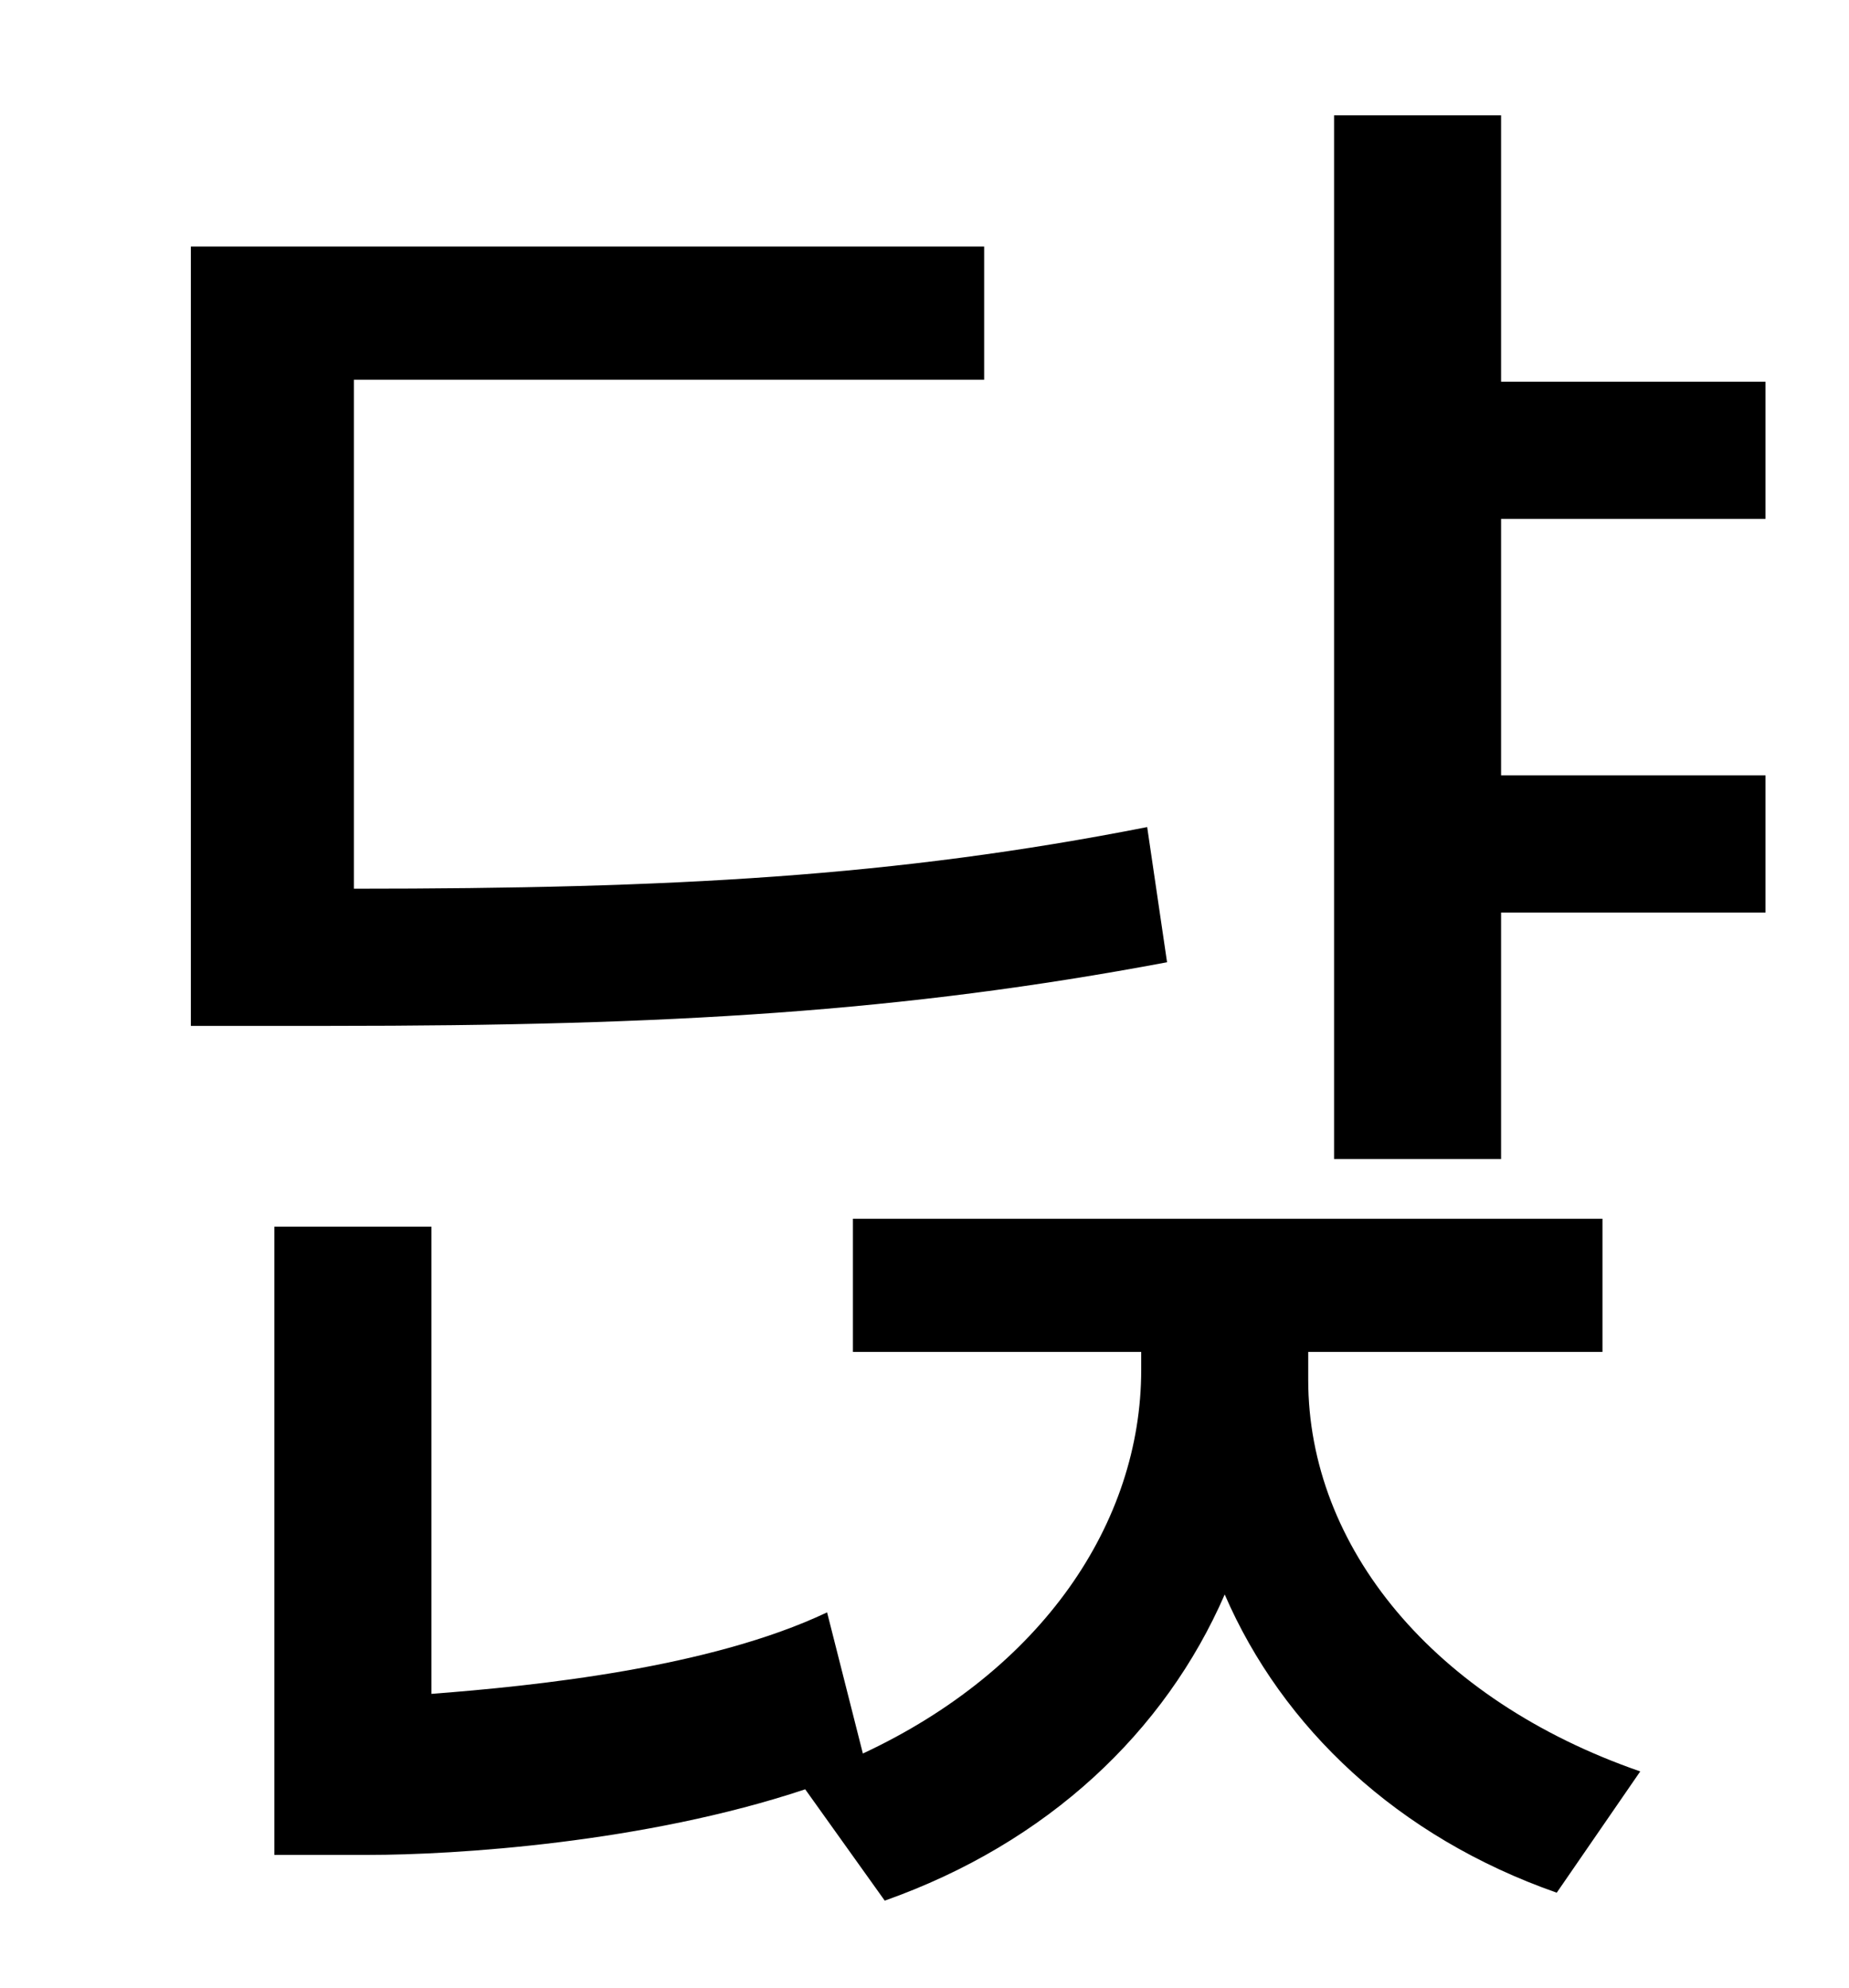 <?xml version="1.0" standalone="no"?>
<!DOCTYPE svg PUBLIC "-//W3C//DTD SVG 1.1//EN" "http://www.w3.org/Graphics/SVG/1.1/DTD/svg11.dtd" >
<svg xmlns="http://www.w3.org/2000/svg" xmlns:xlink="http://www.w3.org/1999/xlink" version="1.1" viewBox="-10 0 930 1000">
   <path fill="currentColor"
d="M567 416l10 68c-133 25 -250 32 -421 32h-70v-392h399v67h-317v256c160 0 272 -6 399 -31zM648 680v14c0 84 63 161 167 197l-42 61c-80 -28 -138 -83 -167 -150c-30 69 -89 125 -171 154l-40 -56c-81 27 -176 33 -220 33h-47v-316h79v235c52 -4 140 -13 199 -41l18 71
c90 -42 140 -116 140 -193v-9h-145v-67h377v67h-148zM878 261h-133v129h133v69h-133v124h-84v-525h84v134h133v69z" />
</svg>
